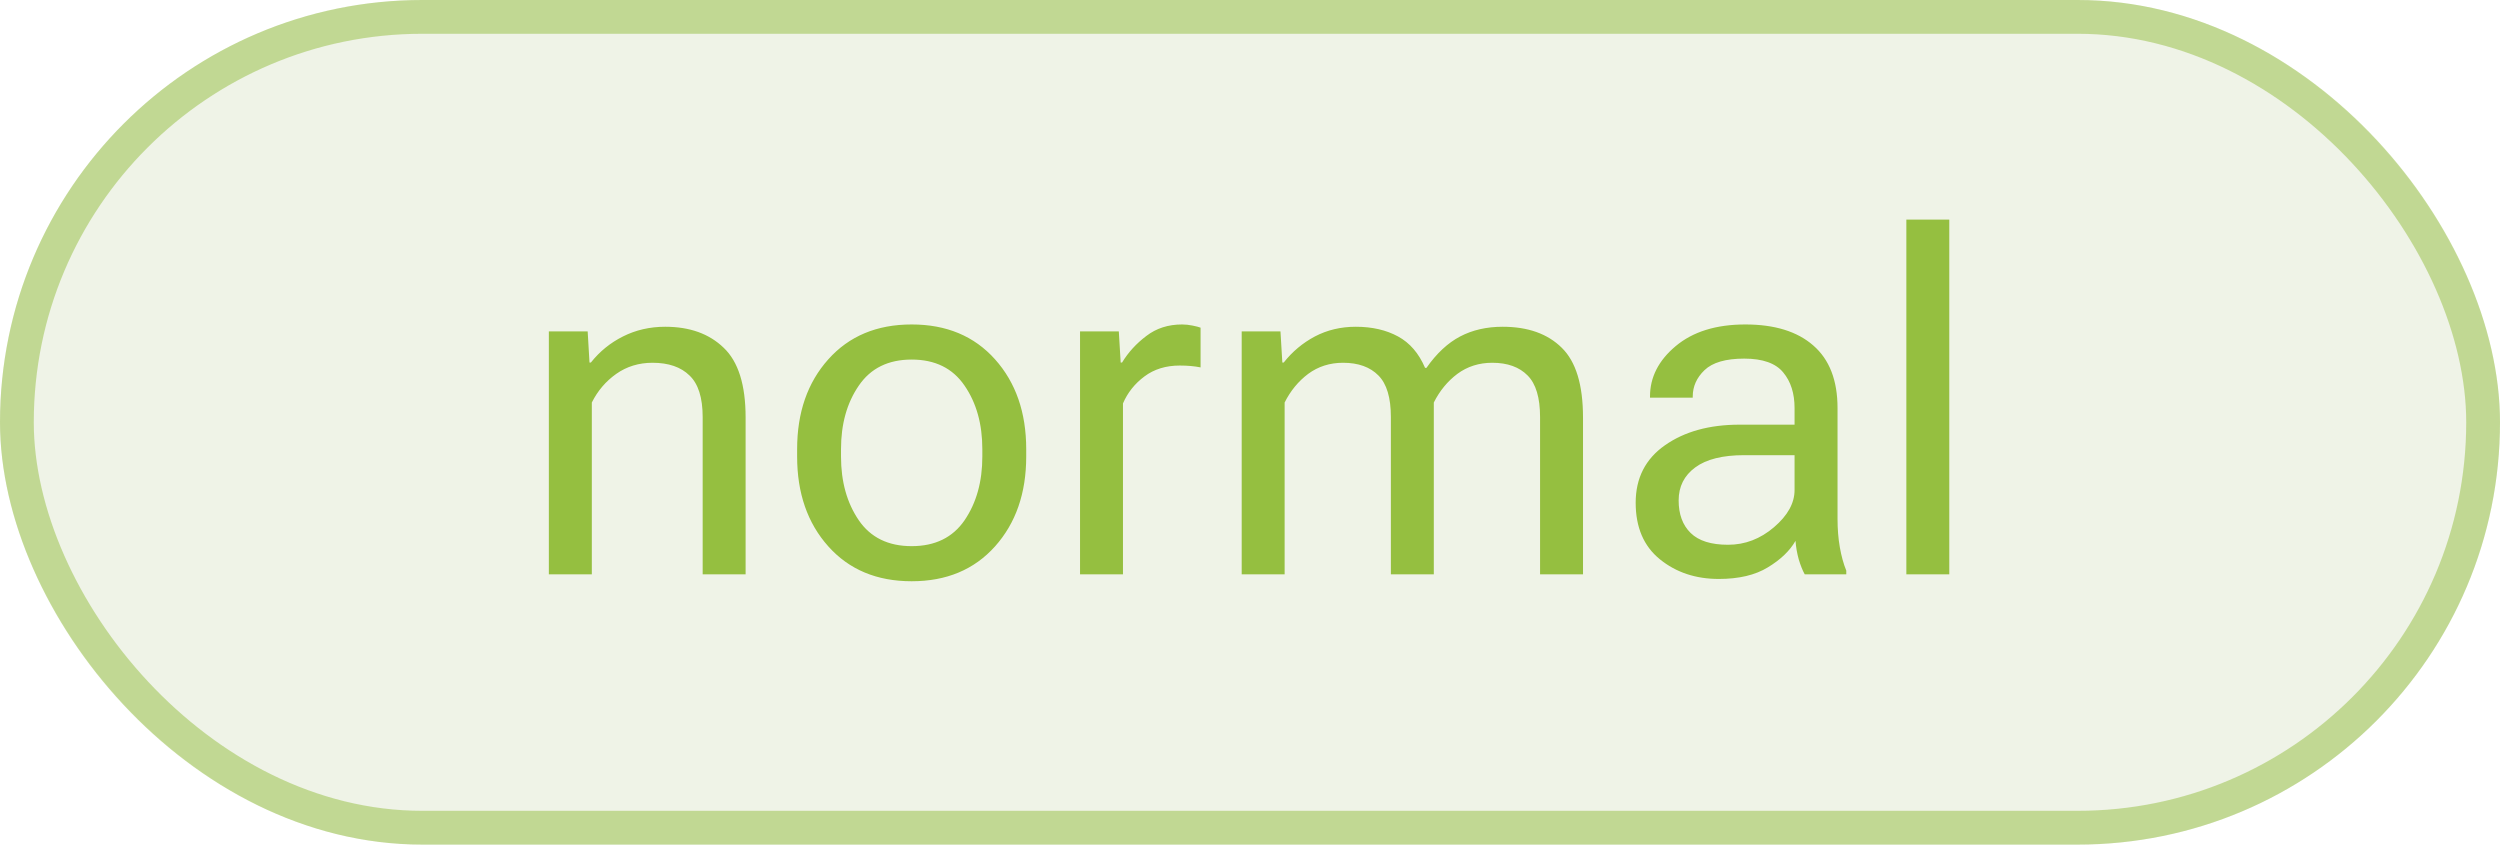 <svg width="74" height="25" viewBox="0 0 74 25" fill="none" xmlns="http://www.w3.org/2000/svg">
<rect width="74" height="25" rx="12.5" fill="#618A0E" fill-opacity="0.1"/>
<rect x="0.5" y="0.5" width="73" height="24" rx="12" stroke="#95BF40" stroke-opacity="0.5"/>
<path d="M16.246 17V9.809H17.395L17.449 10.731H17.49C17.75 10.403 18.067 10.146 18.44 9.959C18.819 9.768 19.236 9.672 19.691 9.672C20.416 9.672 20.992 9.879 21.421 10.294C21.854 10.704 22.07 11.392 22.07 12.358V17H20.799V12.345C20.799 11.771 20.669 11.36 20.409 11.114C20.154 10.864 19.789 10.738 19.315 10.738C18.91 10.738 18.552 10.848 18.242 11.066C17.932 11.285 17.691 11.568 17.518 11.914V17H16.246ZM23.595 13.514V13.295C23.595 12.21 23.902 11.324 24.518 10.636C25.133 9.948 25.955 9.604 26.985 9.604C28.015 9.604 28.838 9.948 29.453 10.636C30.068 11.324 30.376 12.21 30.376 13.295V13.514C30.376 14.598 30.068 15.485 29.453 16.173C28.838 16.861 28.015 17.205 26.985 17.205C25.955 17.205 25.133 16.861 24.518 16.173C23.902 15.485 23.595 14.598 23.595 13.514ZM24.894 13.295V13.514C24.894 14.257 25.069 14.885 25.42 15.4C25.771 15.911 26.293 16.166 26.985 16.166C27.678 16.166 28.2 15.911 28.551 15.4C28.902 14.885 29.077 14.257 29.077 13.514V13.295C29.077 12.552 28.902 11.925 28.551 11.415C28.2 10.9 27.678 10.643 26.985 10.643C26.293 10.643 25.771 10.9 25.42 11.415C25.069 11.925 24.894 12.552 24.894 13.295ZM31.969 17V9.809H33.117L33.172 10.731H33.213C33.395 10.431 33.634 10.169 33.931 9.945C34.227 9.717 34.58 9.604 34.99 9.604C35.09 9.604 35.195 9.615 35.305 9.638C35.414 9.66 35.492 9.681 35.537 9.699V10.875C35.446 10.857 35.35 10.843 35.25 10.834C35.15 10.825 35.04 10.82 34.922 10.82C34.512 10.82 34.163 10.927 33.876 11.142C33.589 11.356 33.377 11.622 33.24 11.941V17H31.969ZM36.754 17V9.809H37.902L37.957 10.731H37.998C38.253 10.408 38.561 10.15 38.921 9.959C39.285 9.768 39.689 9.672 40.131 9.672C40.614 9.672 41.031 9.768 41.382 9.959C41.733 10.15 41.999 10.46 42.182 10.889H42.223C42.523 10.46 42.856 10.15 43.221 9.959C43.585 9.768 44.005 9.672 44.478 9.672C45.226 9.672 45.809 9.879 46.228 10.294C46.648 10.704 46.857 11.392 46.857 12.358V17H45.586V12.345C45.586 11.771 45.463 11.36 45.217 11.114C44.971 10.864 44.622 10.738 44.171 10.738C43.779 10.738 43.435 10.848 43.139 11.066C42.847 11.285 42.615 11.568 42.441 11.914V17H41.17V12.345C41.17 11.771 41.047 11.36 40.801 11.114C40.555 10.864 40.206 10.738 39.755 10.738C39.363 10.738 39.019 10.848 38.723 11.066C38.431 11.285 38.199 11.568 38.025 11.914V17H36.754ZM48.416 14.881C48.416 14.152 48.705 13.584 49.284 13.179C49.863 12.773 50.599 12.57 51.492 12.57H53.119V12.078C53.119 11.645 53.008 11.294 52.784 11.025C52.561 10.752 52.176 10.615 51.629 10.615C51.082 10.615 50.69 10.729 50.453 10.957C50.221 11.18 50.105 11.44 50.105 11.736V11.771H48.84V11.736C48.84 11.167 49.093 10.67 49.599 10.246C50.109 9.818 50.797 9.604 51.663 9.604C52.529 9.604 53.199 9.811 53.673 10.226C54.151 10.64 54.391 11.258 54.391 12.078V15.359C54.391 15.656 54.413 15.936 54.459 16.2C54.505 16.46 54.568 16.69 54.65 16.891V17H53.42C53.356 16.886 53.297 16.738 53.242 16.556C53.192 16.373 53.16 16.191 53.147 16.009C52.978 16.305 52.704 16.567 52.326 16.795C51.953 17.023 51.469 17.137 50.877 17.137C50.193 17.137 49.612 16.943 49.134 16.556C48.655 16.168 48.416 15.61 48.416 14.881ZM49.688 14.812C49.688 15.223 49.806 15.544 50.043 15.776C50.28 16.009 50.649 16.125 51.15 16.125C51.652 16.125 52.105 15.952 52.511 15.605C52.916 15.259 53.119 14.892 53.119 14.505V13.473H51.629C50.991 13.473 50.508 13.593 50.18 13.835C49.852 14.076 49.688 14.402 49.688 14.812ZM56.428 17V6.5H57.699V17H56.428Z" fill="#95BF40"/>
</svg>
